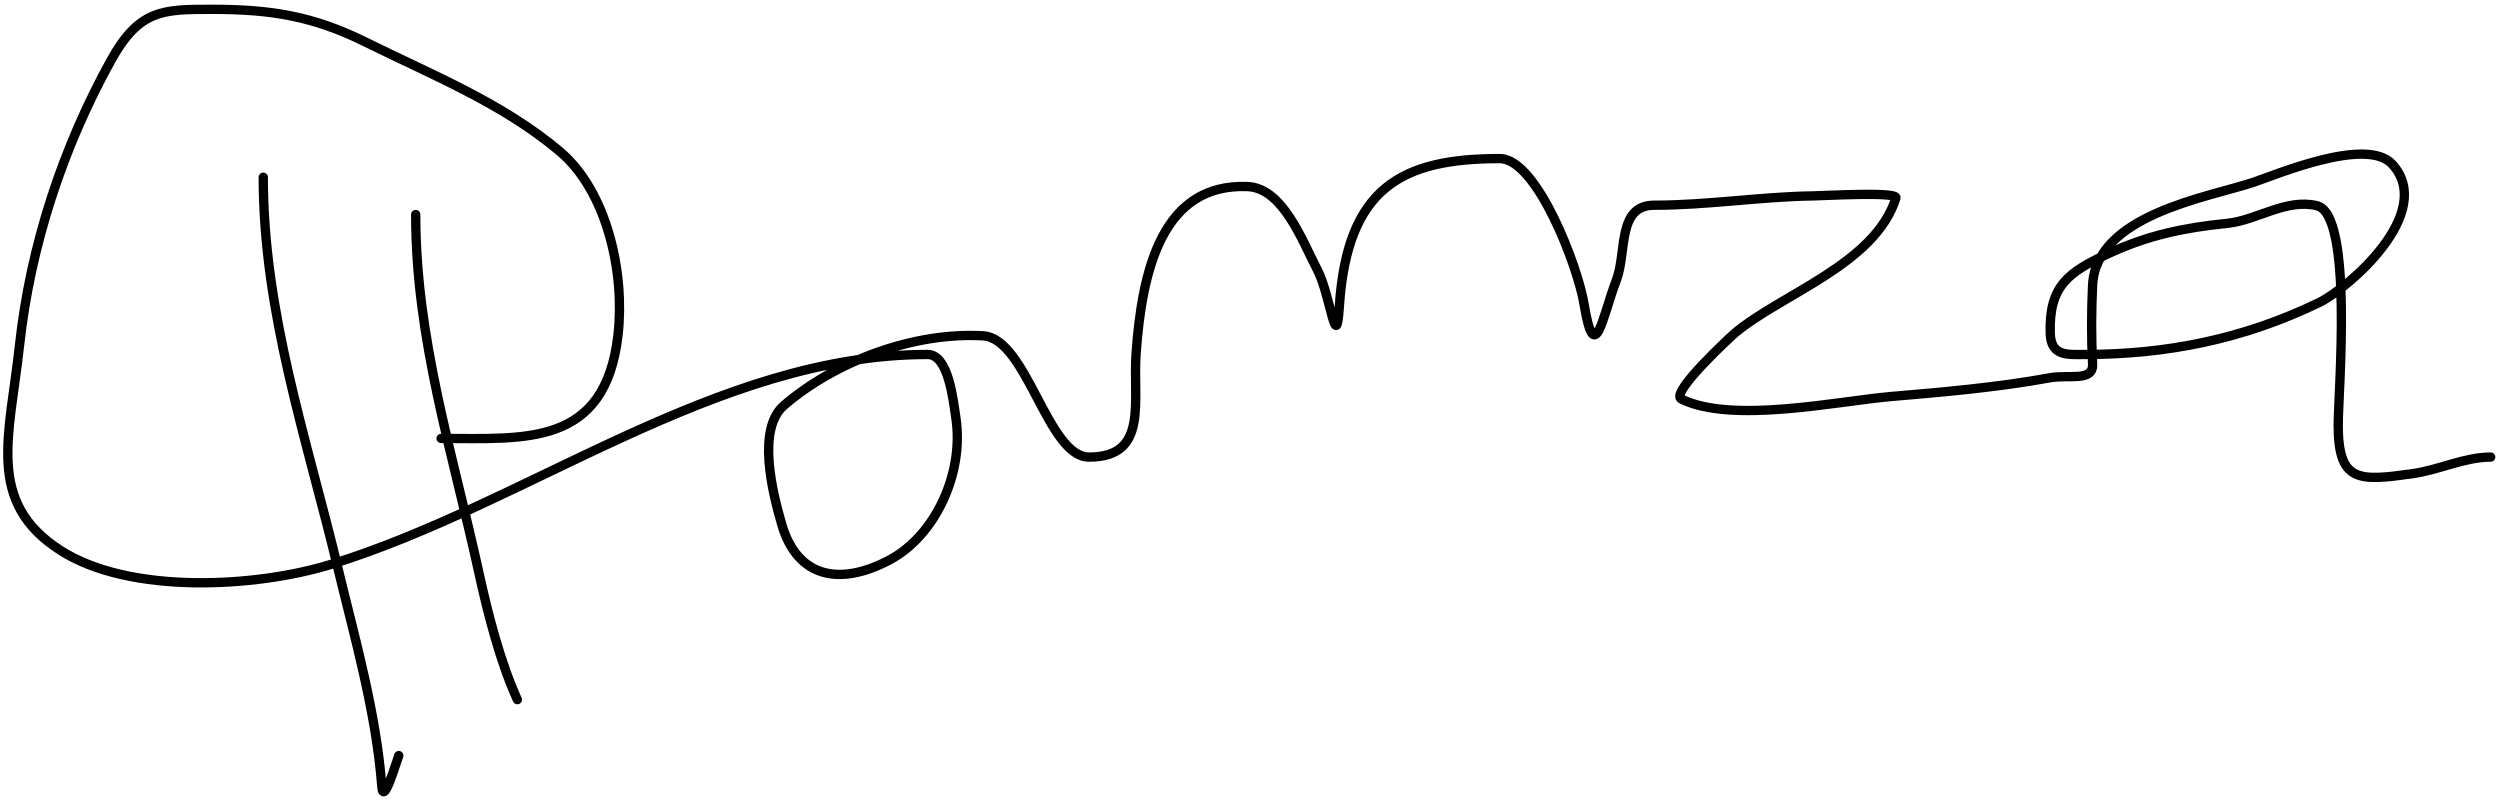 <svg width="268" height="86" viewBox="0 0 268 86" fill="none" xmlns="http://www.w3.org/2000/svg">
<path d="M28.222 19C28.222 33.459 32.857 46.967 36.191 60.778C38.044 68.451 40.332 76.392 40.932 84.333C41.094 86.469 42.477 81.698 42.748 81" stroke="black" stroke-linecap="round"/>
<path d="M44.564 23C44.564 36.344 48.507 48.486 51.323 61.333C52.309 65.833 53.611 70.929 55.459 75" stroke="black" stroke-linecap="round"/>
<path d="M47.288 47C56.247 47 64.883 47.954 66.253 35.889C67.004 29.269 65.101 20.52 59.998 16.222C53.812 11.012 46.326 8.048 39.167 4.5C33.55 1.716 29.003 1 22.775 1C17.47 1 14.932 0.977 11.88 6.5C6.776 15.736 3.264 26.265 2.095 37C1.029 46.782 -1.559 53.833 6.483 59C13.859 63.739 27.396 63.006 35.485 60.5C56.708 53.925 76.836 38 99.441 38C101.674 38 102.171 42.817 102.468 44.778C103.372 50.756 100.245 57.407 95.406 60C90.118 62.834 85.496 62.016 83.805 56.222C82.767 52.666 81.12 45.961 84.058 43.444C89.69 38.619 98.078 35.576 105.393 36C110.084 36.272 112.296 49 116.742 49C123.158 49 121.429 43.047 121.786 37.944C122.425 28.787 124.668 19.63 133.74 20C137.526 20.154 139.598 25.821 141.205 28.889C142.644 31.637 143.233 38.166 143.575 32.889C144.406 20.079 150.274 17 160.775 17C164.778 17 169.155 28.628 169.803 32.556C170.957 39.548 171.746 34.021 173.284 30C174.409 27.057 173.337 22 177.319 22C183.04 22 188.661 21.086 194.367 21C195.693 20.98 203.463 20.526 203.244 21.222C201.005 28.346 190.935 31.506 185.893 35.778C185.76 35.891 178.939 42.131 180.244 42.778C185.669 45.467 197.076 42.984 202.79 42.5C208.392 42.025 214.196 41.517 219.737 40.5C221.813 40.119 224.432 40.962 224.327 39C224.18 36.234 224.192 33.317 224.327 30.556C224.696 23.048 236.611 21.18 241.527 19.556C243.947 18.756 253.706 14.581 256.457 17.611C261.167 22.799 251.732 30.923 248.588 32.444C240.483 36.367 232.238 38 223.47 38C221.754 38 219.871 38.252 219.788 35.778C219.614 30.599 221.779 29.176 225.941 27.222C230.223 25.212 234.171 24.403 238.753 23.944C241.936 23.626 245.074 21.245 248.387 22.056C252.295 23.012 250.656 42.055 250.656 45.556C250.656 51.759 252.892 51.58 258.626 50.778C261.427 50.386 264.192 49 266.998 49" stroke="black" stroke-linecap="round"/>
</svg>
